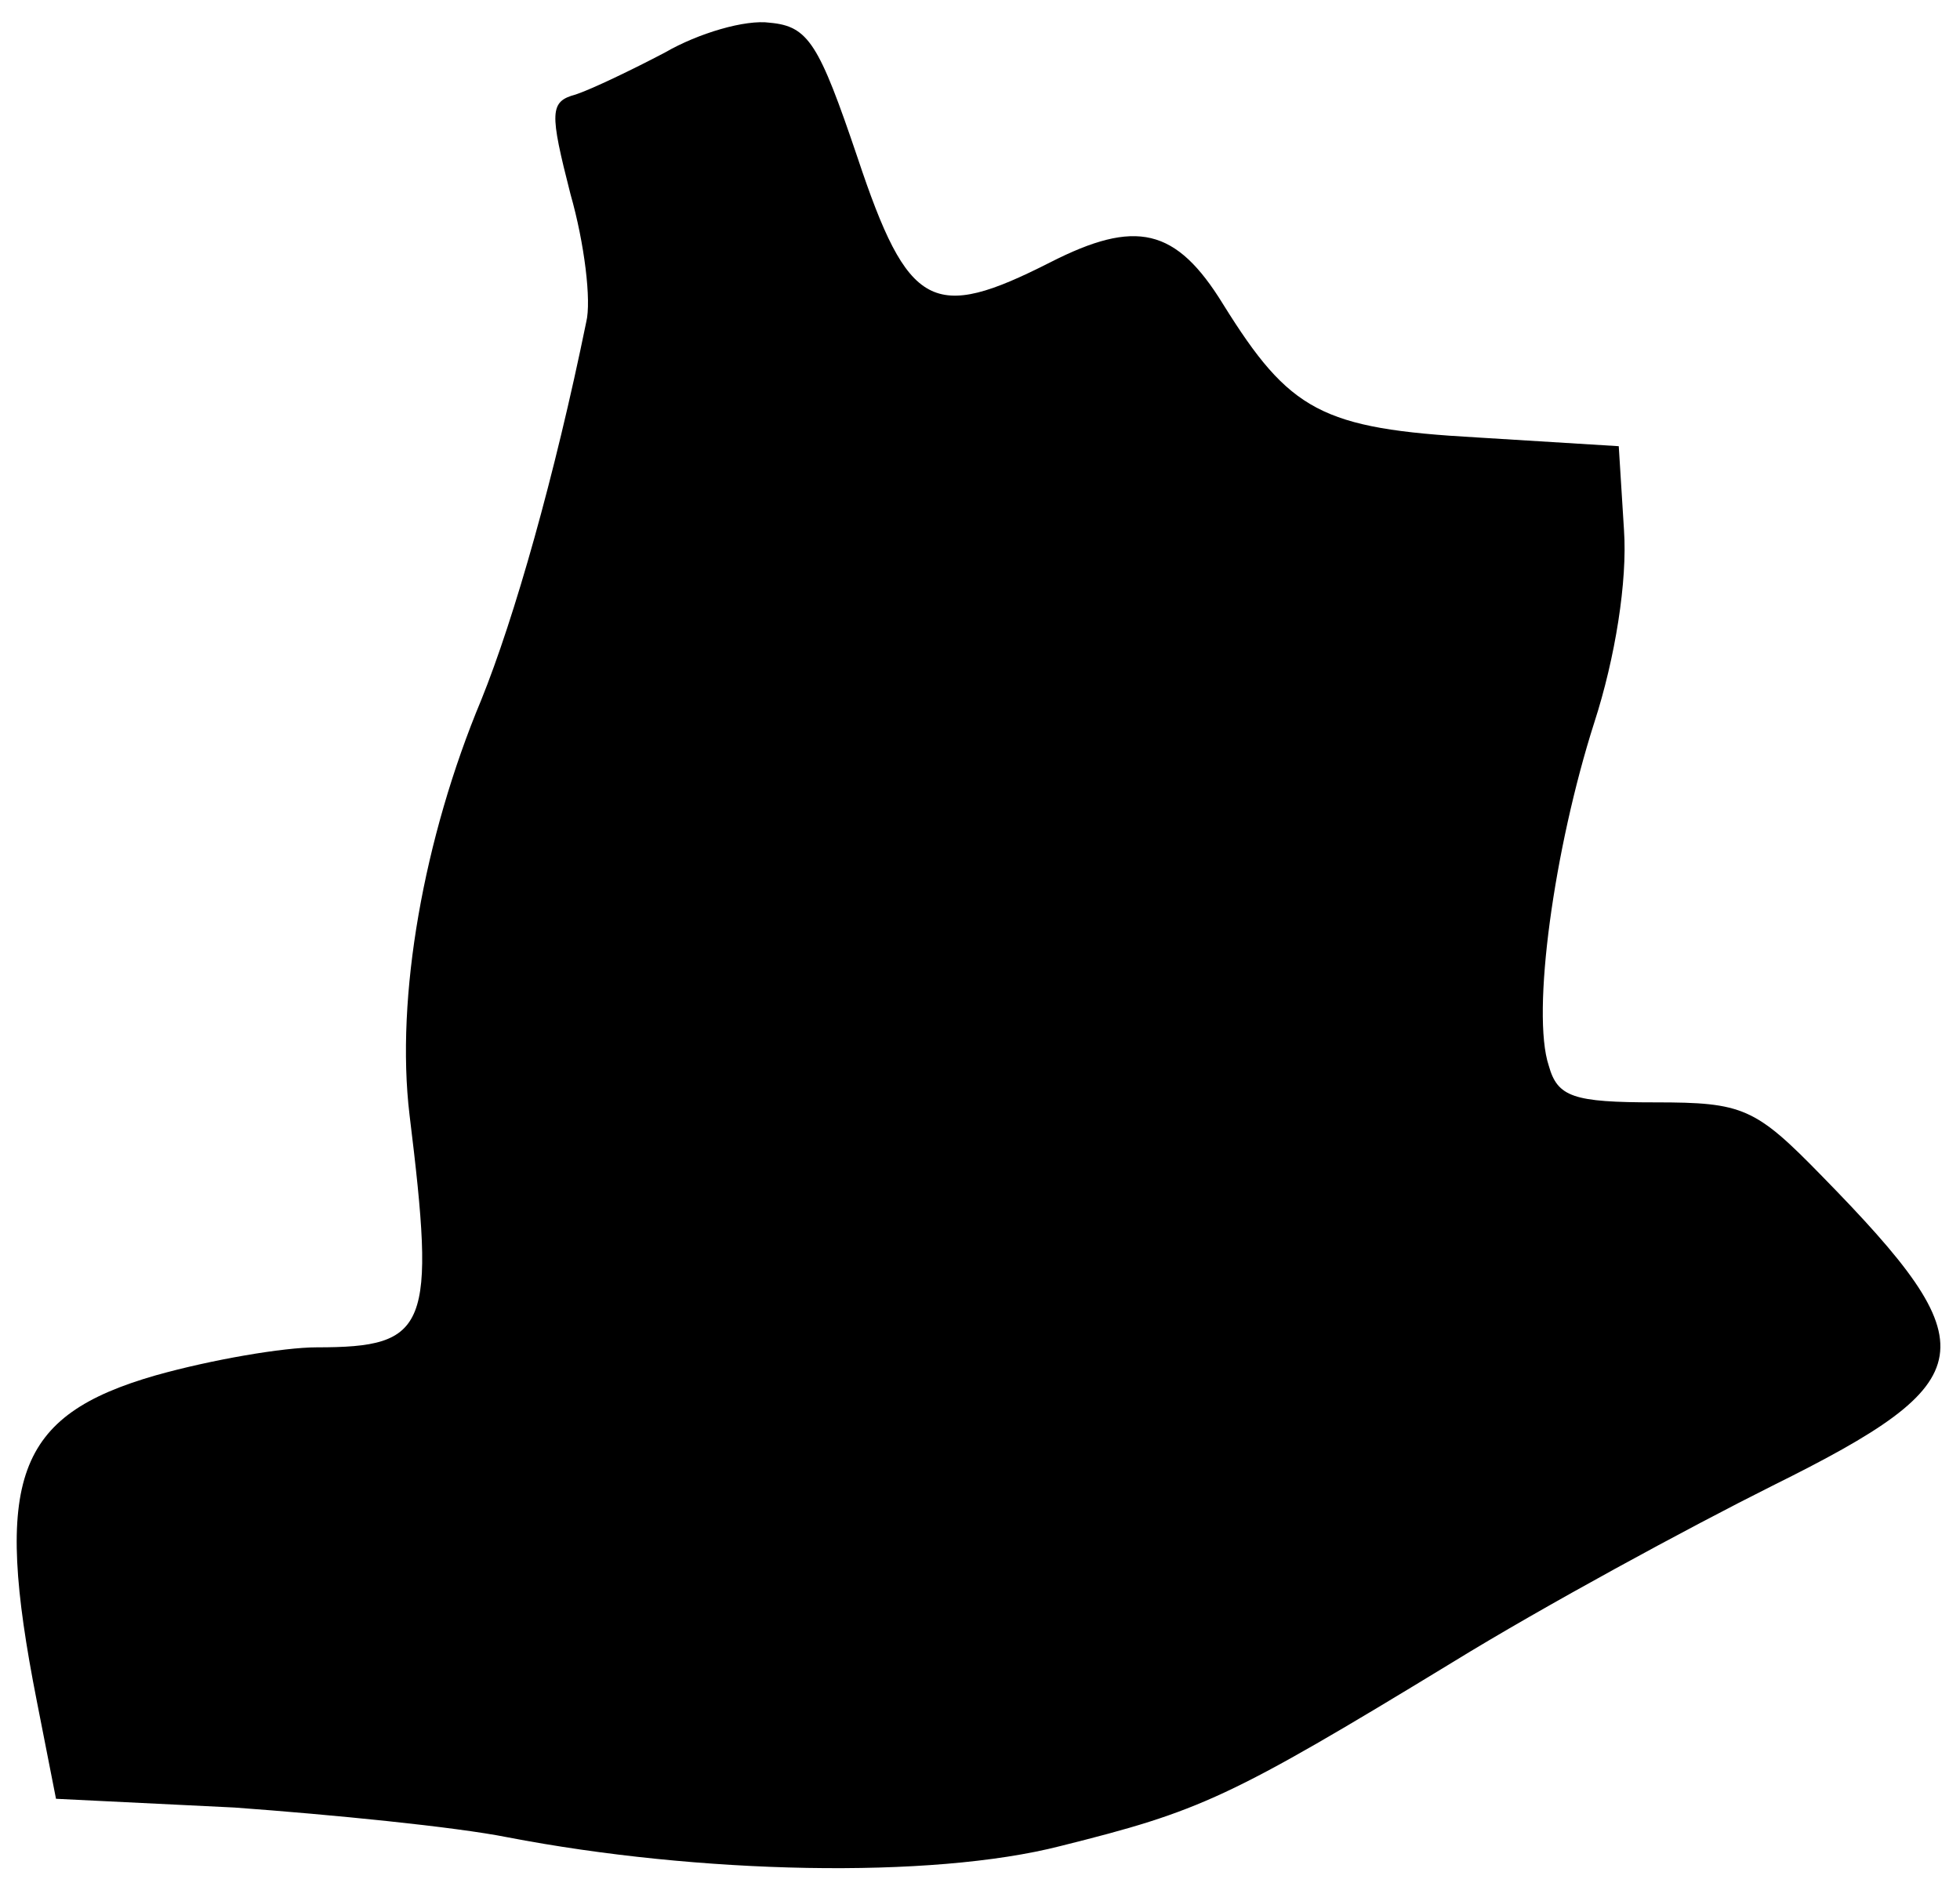<?xml version="1.0" standalone="no"?>
<!DOCTYPE svg PUBLIC "-//W3C//DTD SVG 20010904//EN"
 "http://www.w3.org/TR/2001/REC-SVG-20010904/DTD/svg10.dtd">
<svg version="1.0" xmlns="http://www.w3.org/2000/svg"
 width="112pt" height="108pt" viewBox="0 0 112 108"
 preserveAspectRatio="xMidYMid meet">
<g transform="translate(0,108) scale(0.1,-0.1)"
fill="#000000" stroke="none">
<path d="M380 1050 c-19 -10 -42 -21 -51 -24 -15 -4 -15 -10 -3 -57 8 -28 12
-61 9 -73 -18 -88 -41 -169 -60 -216 -33 -79 -49 -170 -41 -237 15 -122 11
-133 -53 -133 -19 0 -60 -7 -92 -16 -80 -23 -93 -59 -68 -186 l11 -56 102 -5
c55 -4 126 -11 156 -17 109 -21 242 -24 316 -5 80 20 96 27 224 105 52 32 135
77 183 101 121 60 124 79 28 177 -38 39 -45 42 -95 42 -47 0 -56 3 -61 21 -10
30 3 124 26 196 12 37 19 81 17 110 l-3 48 -81 5 c-89 5 -107 15 -145 76 -27
44 -50 49 -99 24 -67 -34 -81 -27 -110 60 -22 65 -28 75 -50 77 -14 2 -41 -6
-60 -17z"/>
</g>
</svg>
